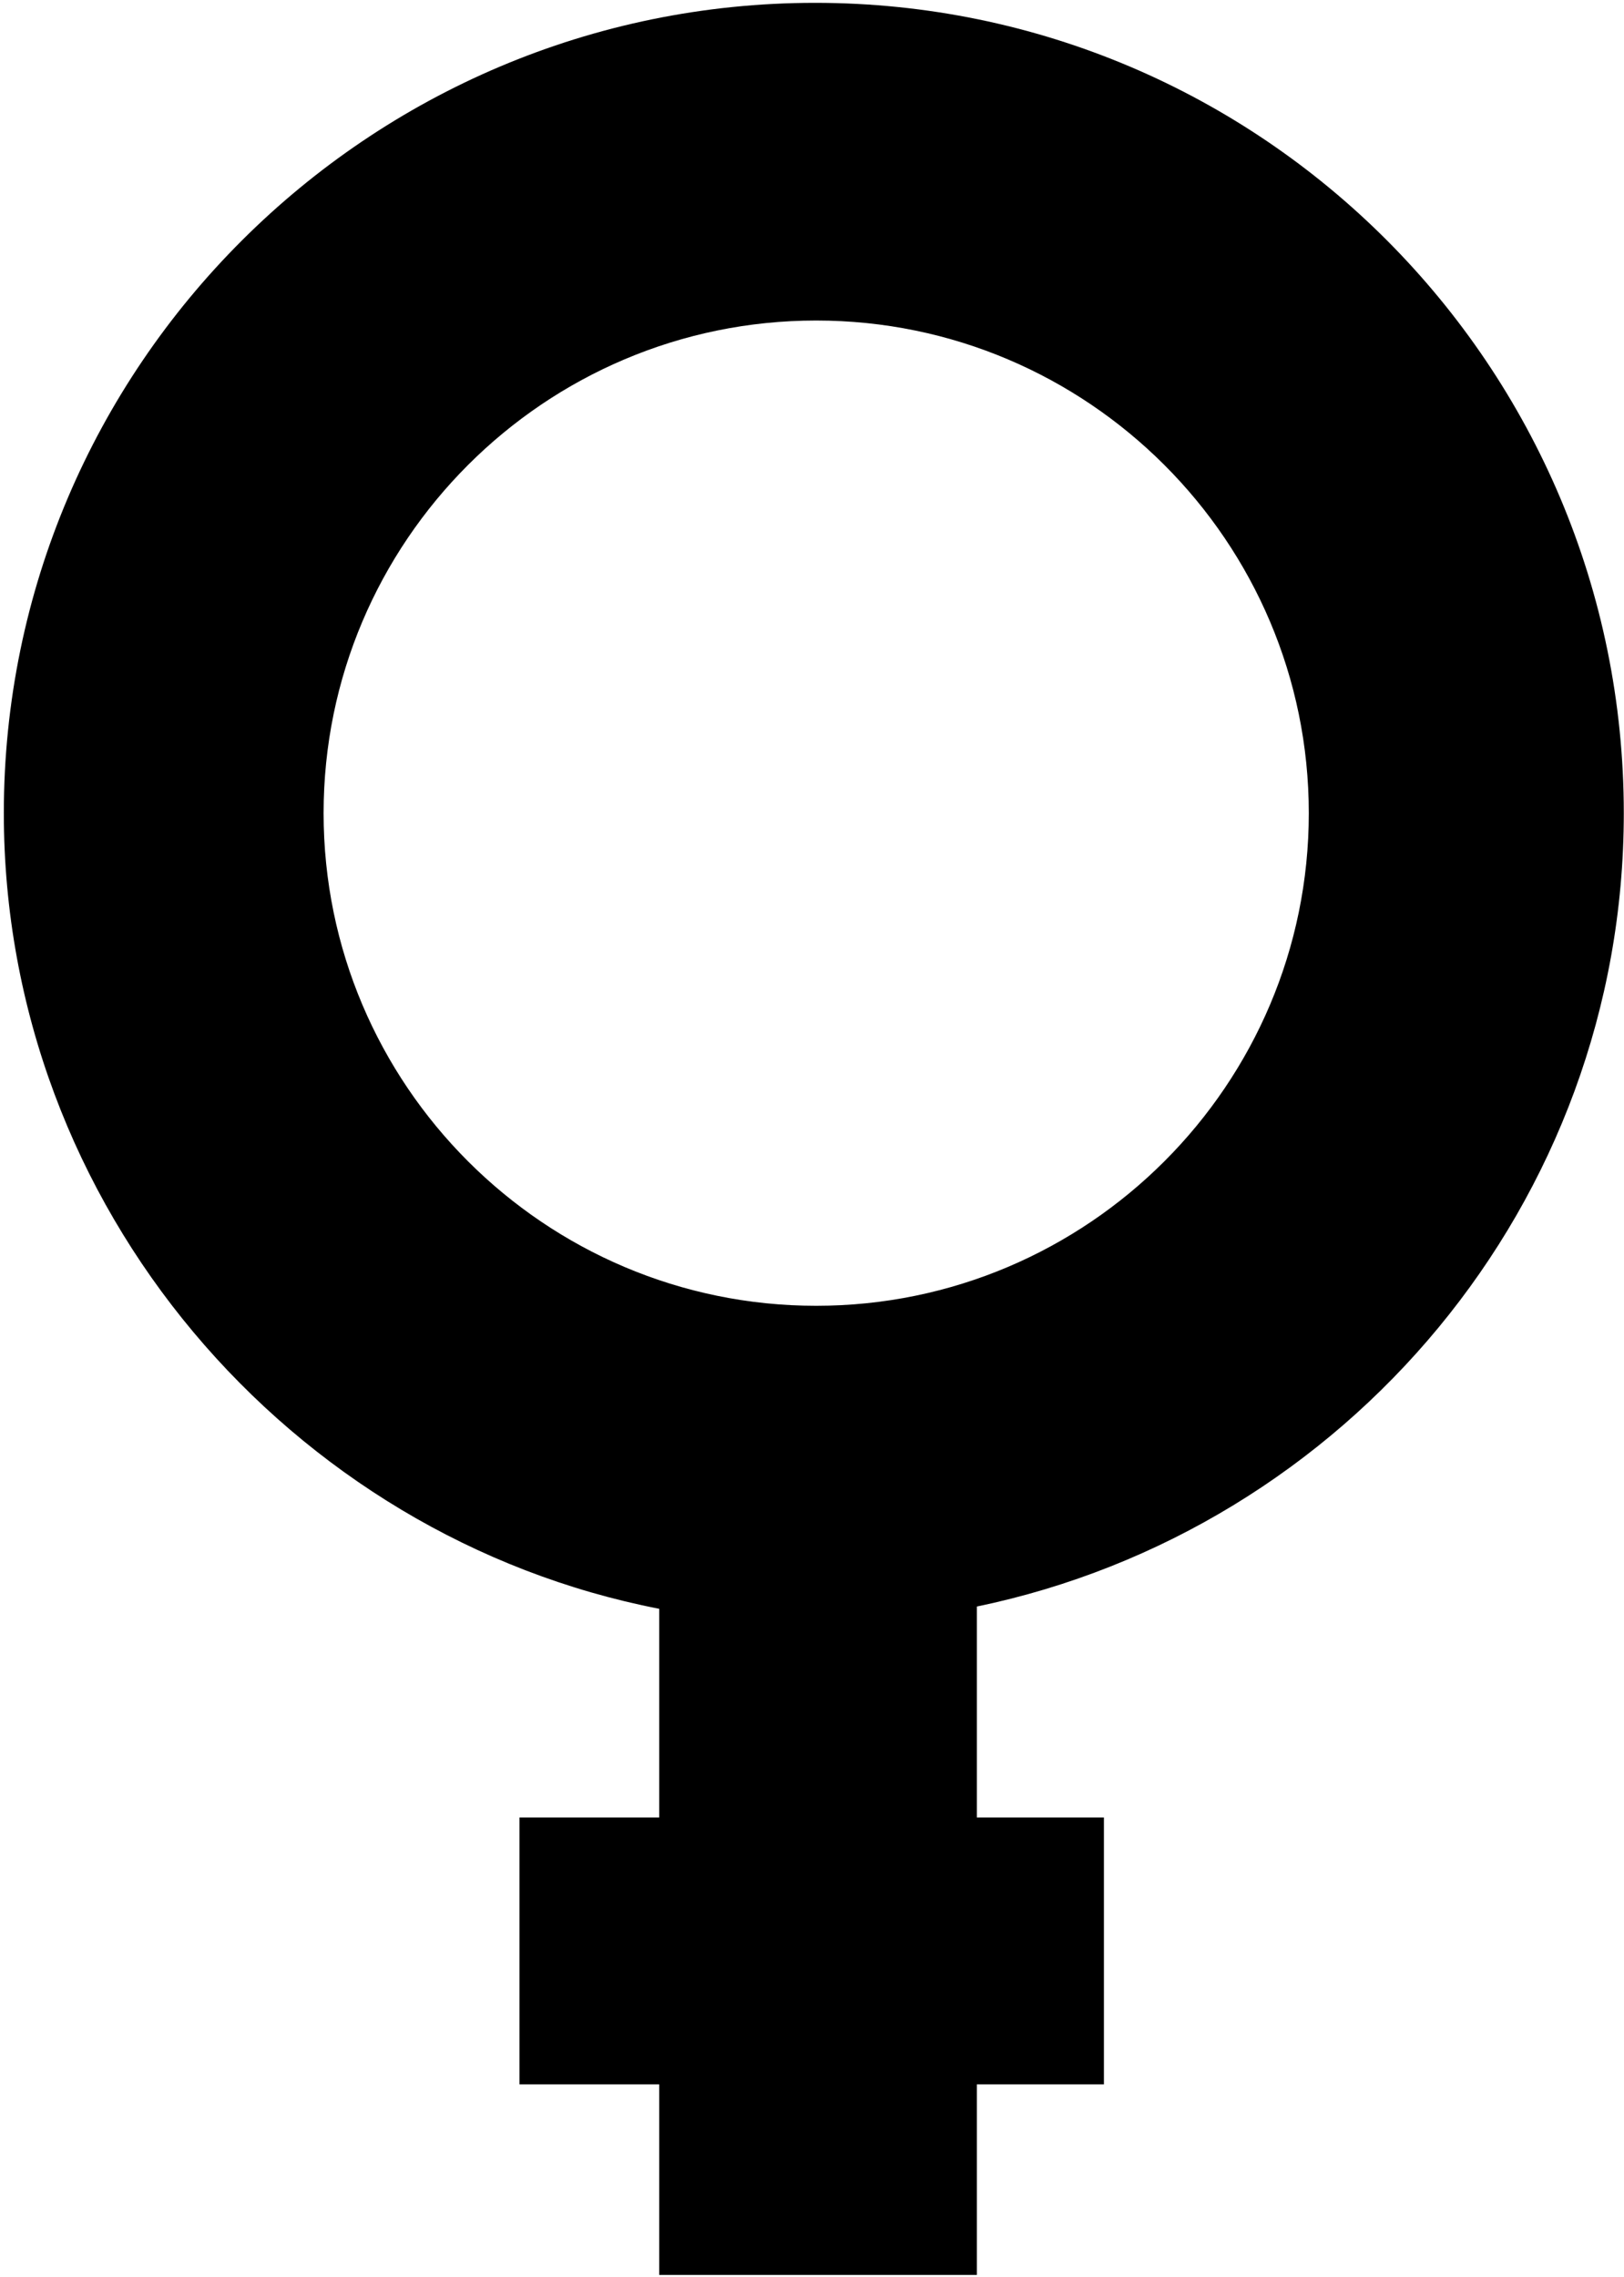 <svg width="413" height="579" viewBox="0 0 413 579" fill="none" xmlns="http://www.w3.org/2000/svg">
<path d="M248.425 408.532V462.177H280.738V530.033H248.425V578.502H167.644V530.033H132.1V462.177H167.644V409.107C73.938 390.882 0.973 307.115 0.973 206.775C0.973 93.158 93.677 0.722 207.295 0.722C320.915 0.722 412.948 93.155 412.948 206.775C412.948 306.03 342.132 389.105 248.425 408.532ZM207.566 81.506C138.492 81.506 82.294 137.704 82.294 206.779C82.294 275.856 138.492 332.054 207.566 332.054C276.644 332.054 332.842 275.856 332.842 206.779C332.838 137.701 276.644 81.506 207.566 81.506Z" fill="black"/>
</svg>
